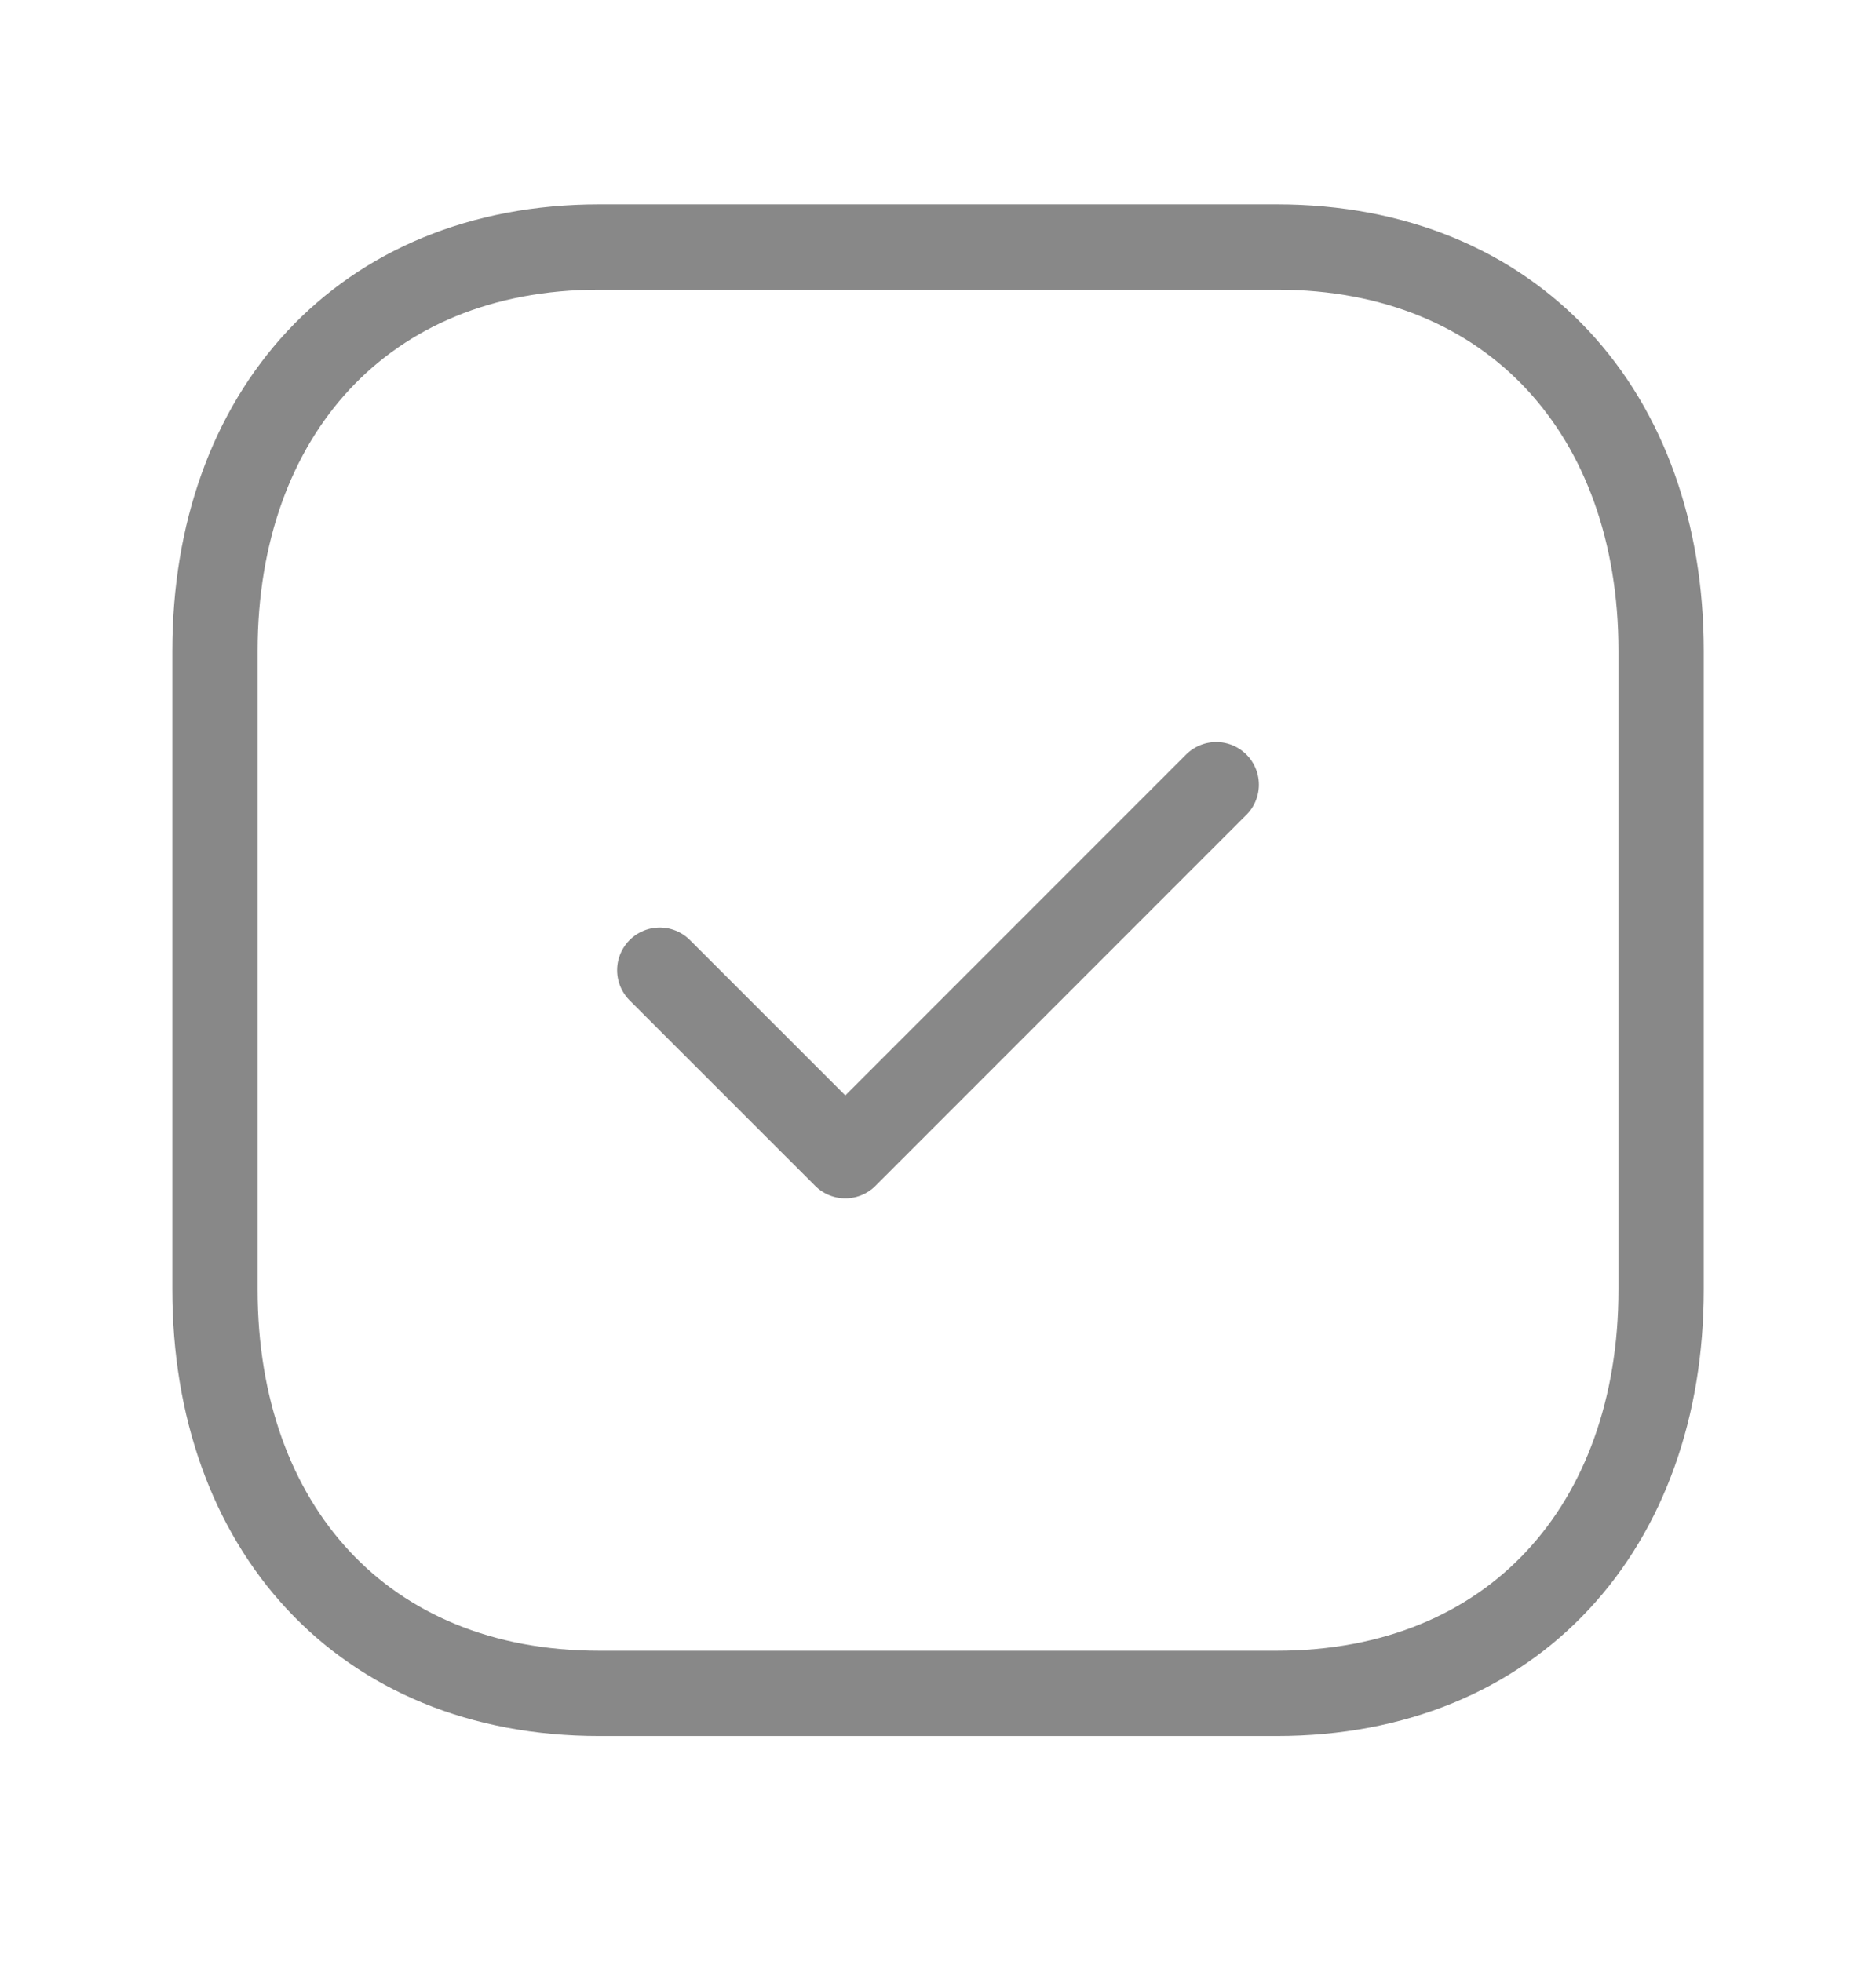 <svg width="22" height="23" viewBox="0 0 22 23" fill="none" xmlns="http://www.w3.org/2000/svg">
<g clip-path="url(#clip0_42_7129)">
<path fill-rule="evenodd" clip-rule="evenodd" d="M14.973 2.896H7.027C4.257 2.896 2.521 4.857 2.521 7.631V15.119C2.521 17.894 4.249 19.854 7.027 19.854H14.972C17.751 19.854 19.48 17.894 19.48 15.119V7.631C19.48 4.857 17.751 2.896 14.973 2.896Z" stroke="#888888" stroke-linecap="round" stroke-linejoin="round"/>
<path d="M7.737 11.375L9.913 13.55L14.263 9.2" stroke="#888888" stroke-linecap="round" stroke-linejoin="round"/>
</g>
<defs>
<clipPath id="clip0_42_7129">
<rect width="22" height="22" fill="white" transform="translate(0 0.375)"/>
</clipPath>
</defs>
</svg>
